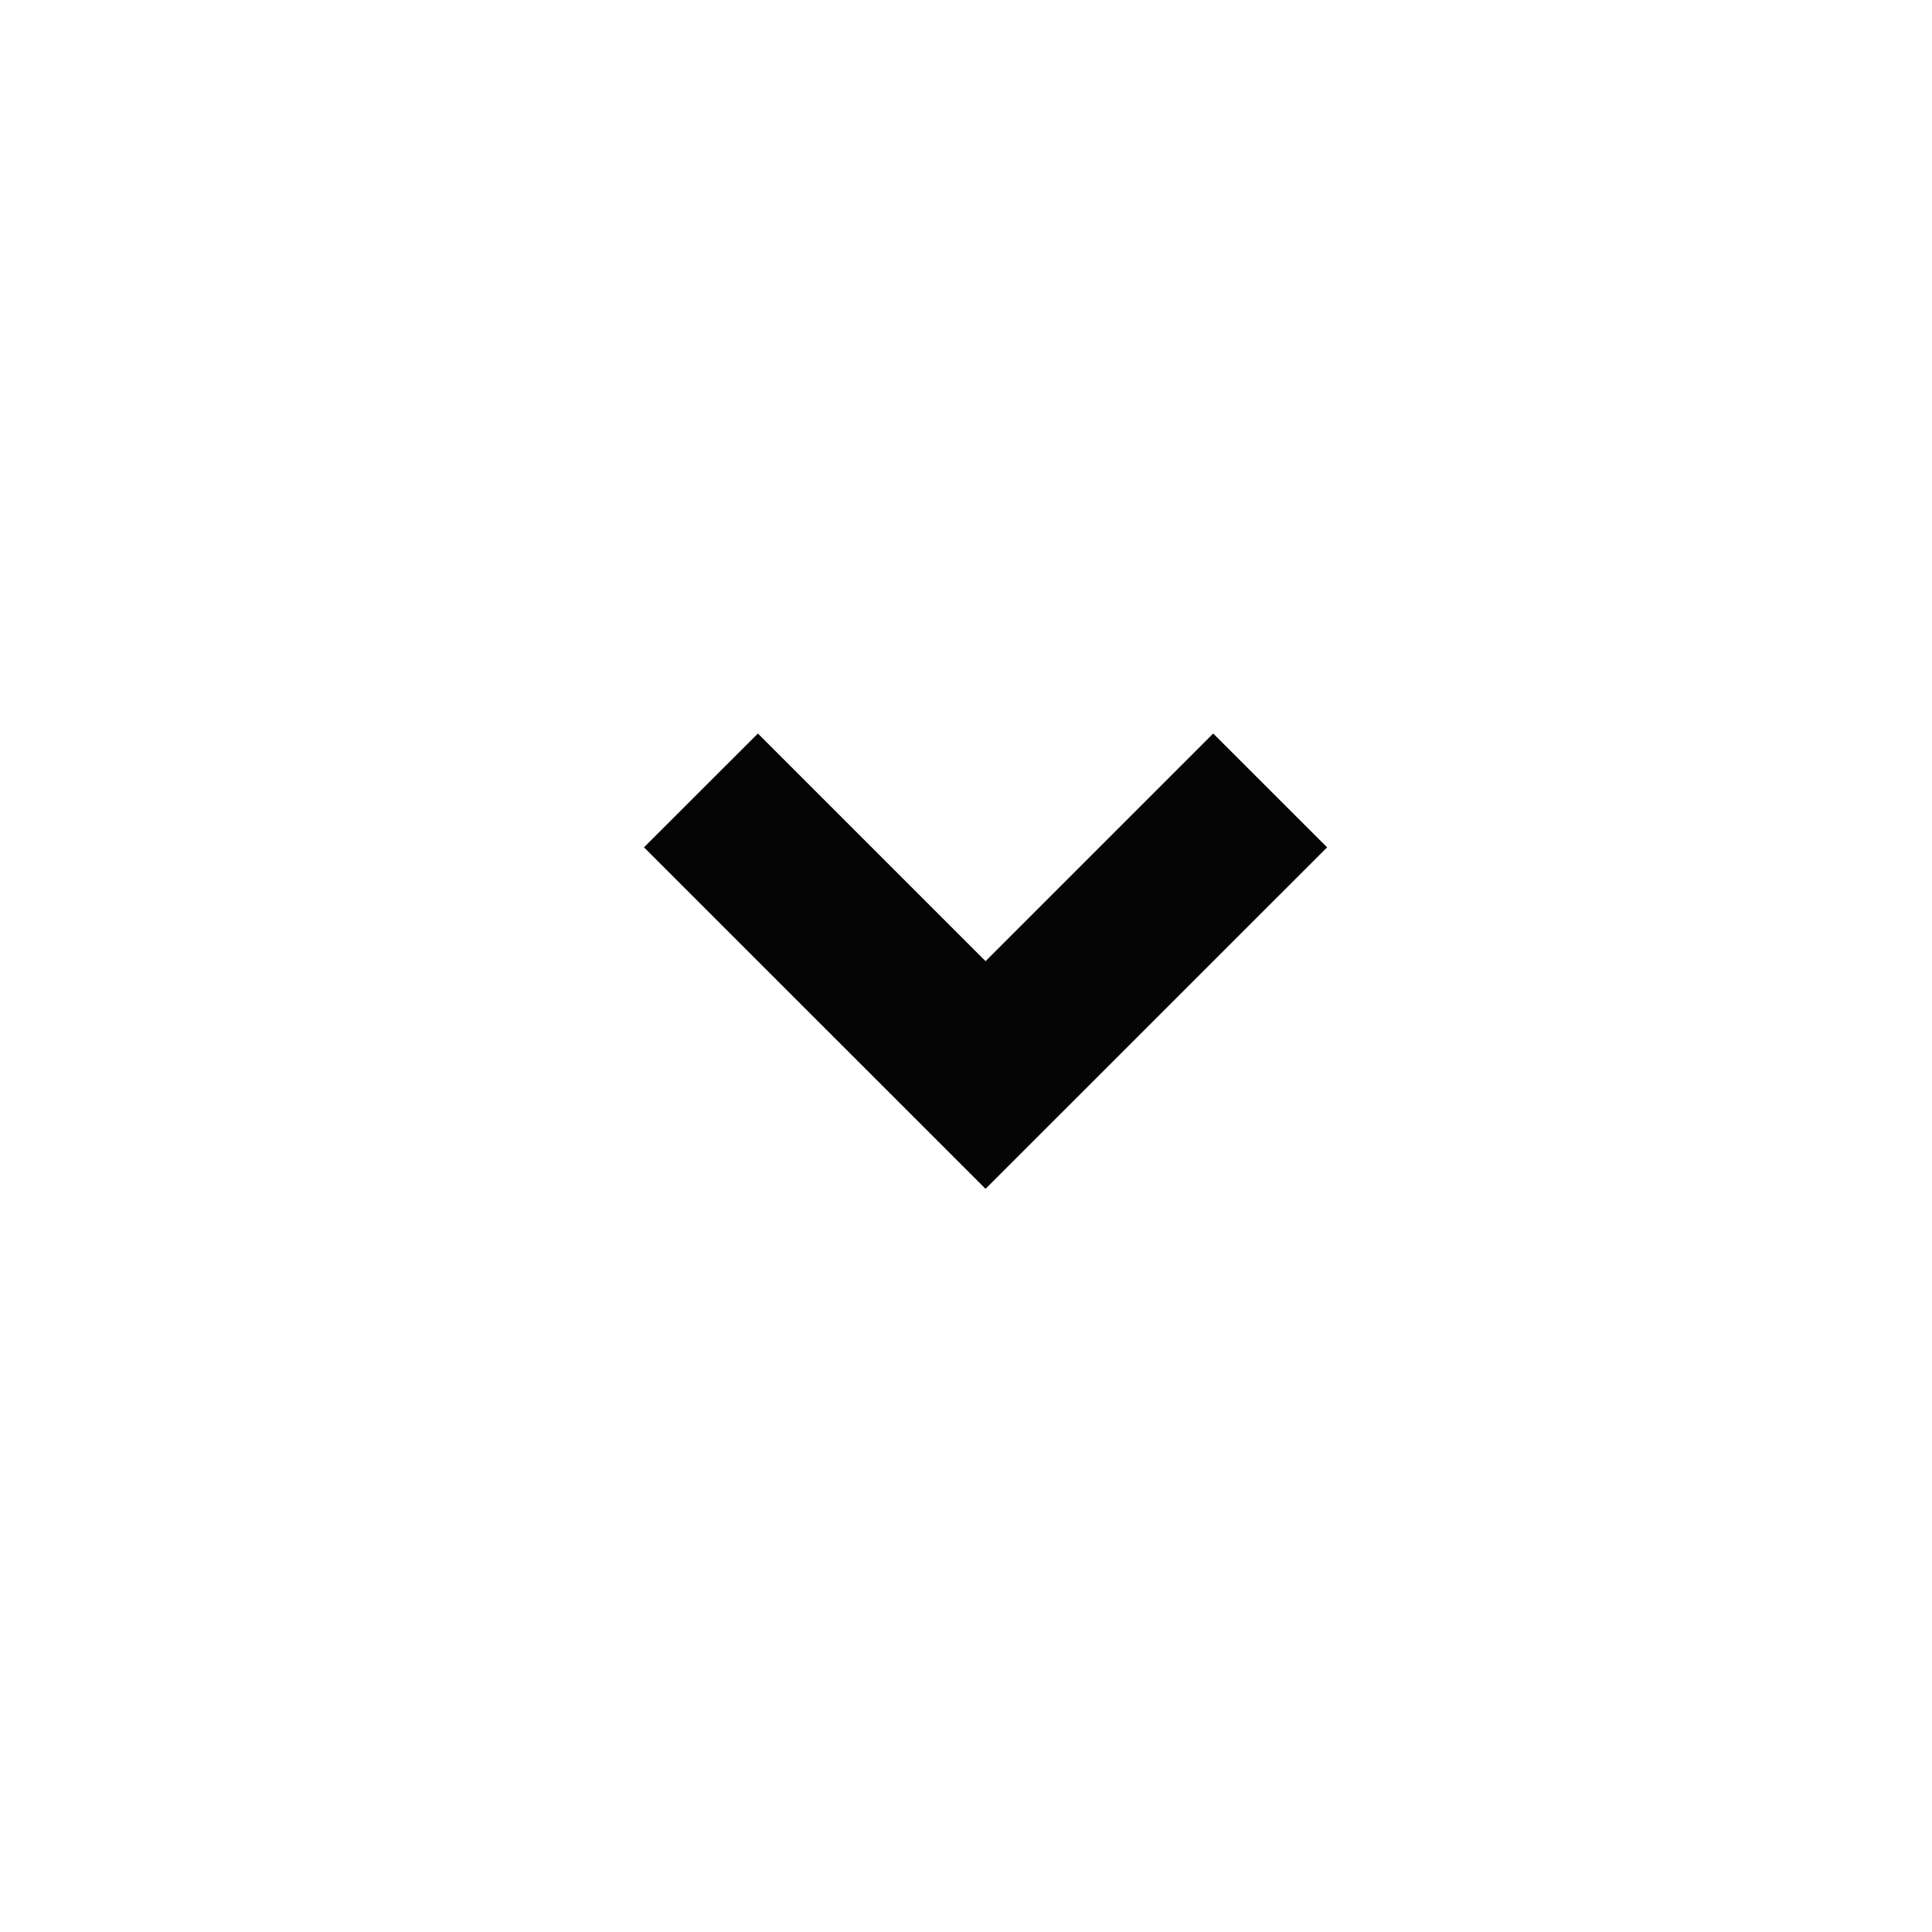 <?xml version="1.0" encoding="UTF-8" standalone="no"?><svg width='24' height='24' viewBox='0 0 24 24' fill='none' xmlns='http://www.w3.org/2000/svg'>
<path d='M12.243 14.768L8 10.526L9.415 9.112L12.243 11.94L15.071 9.112L16.486 10.526L12.243 14.768Z' fill='#040404'/>
</svg>
